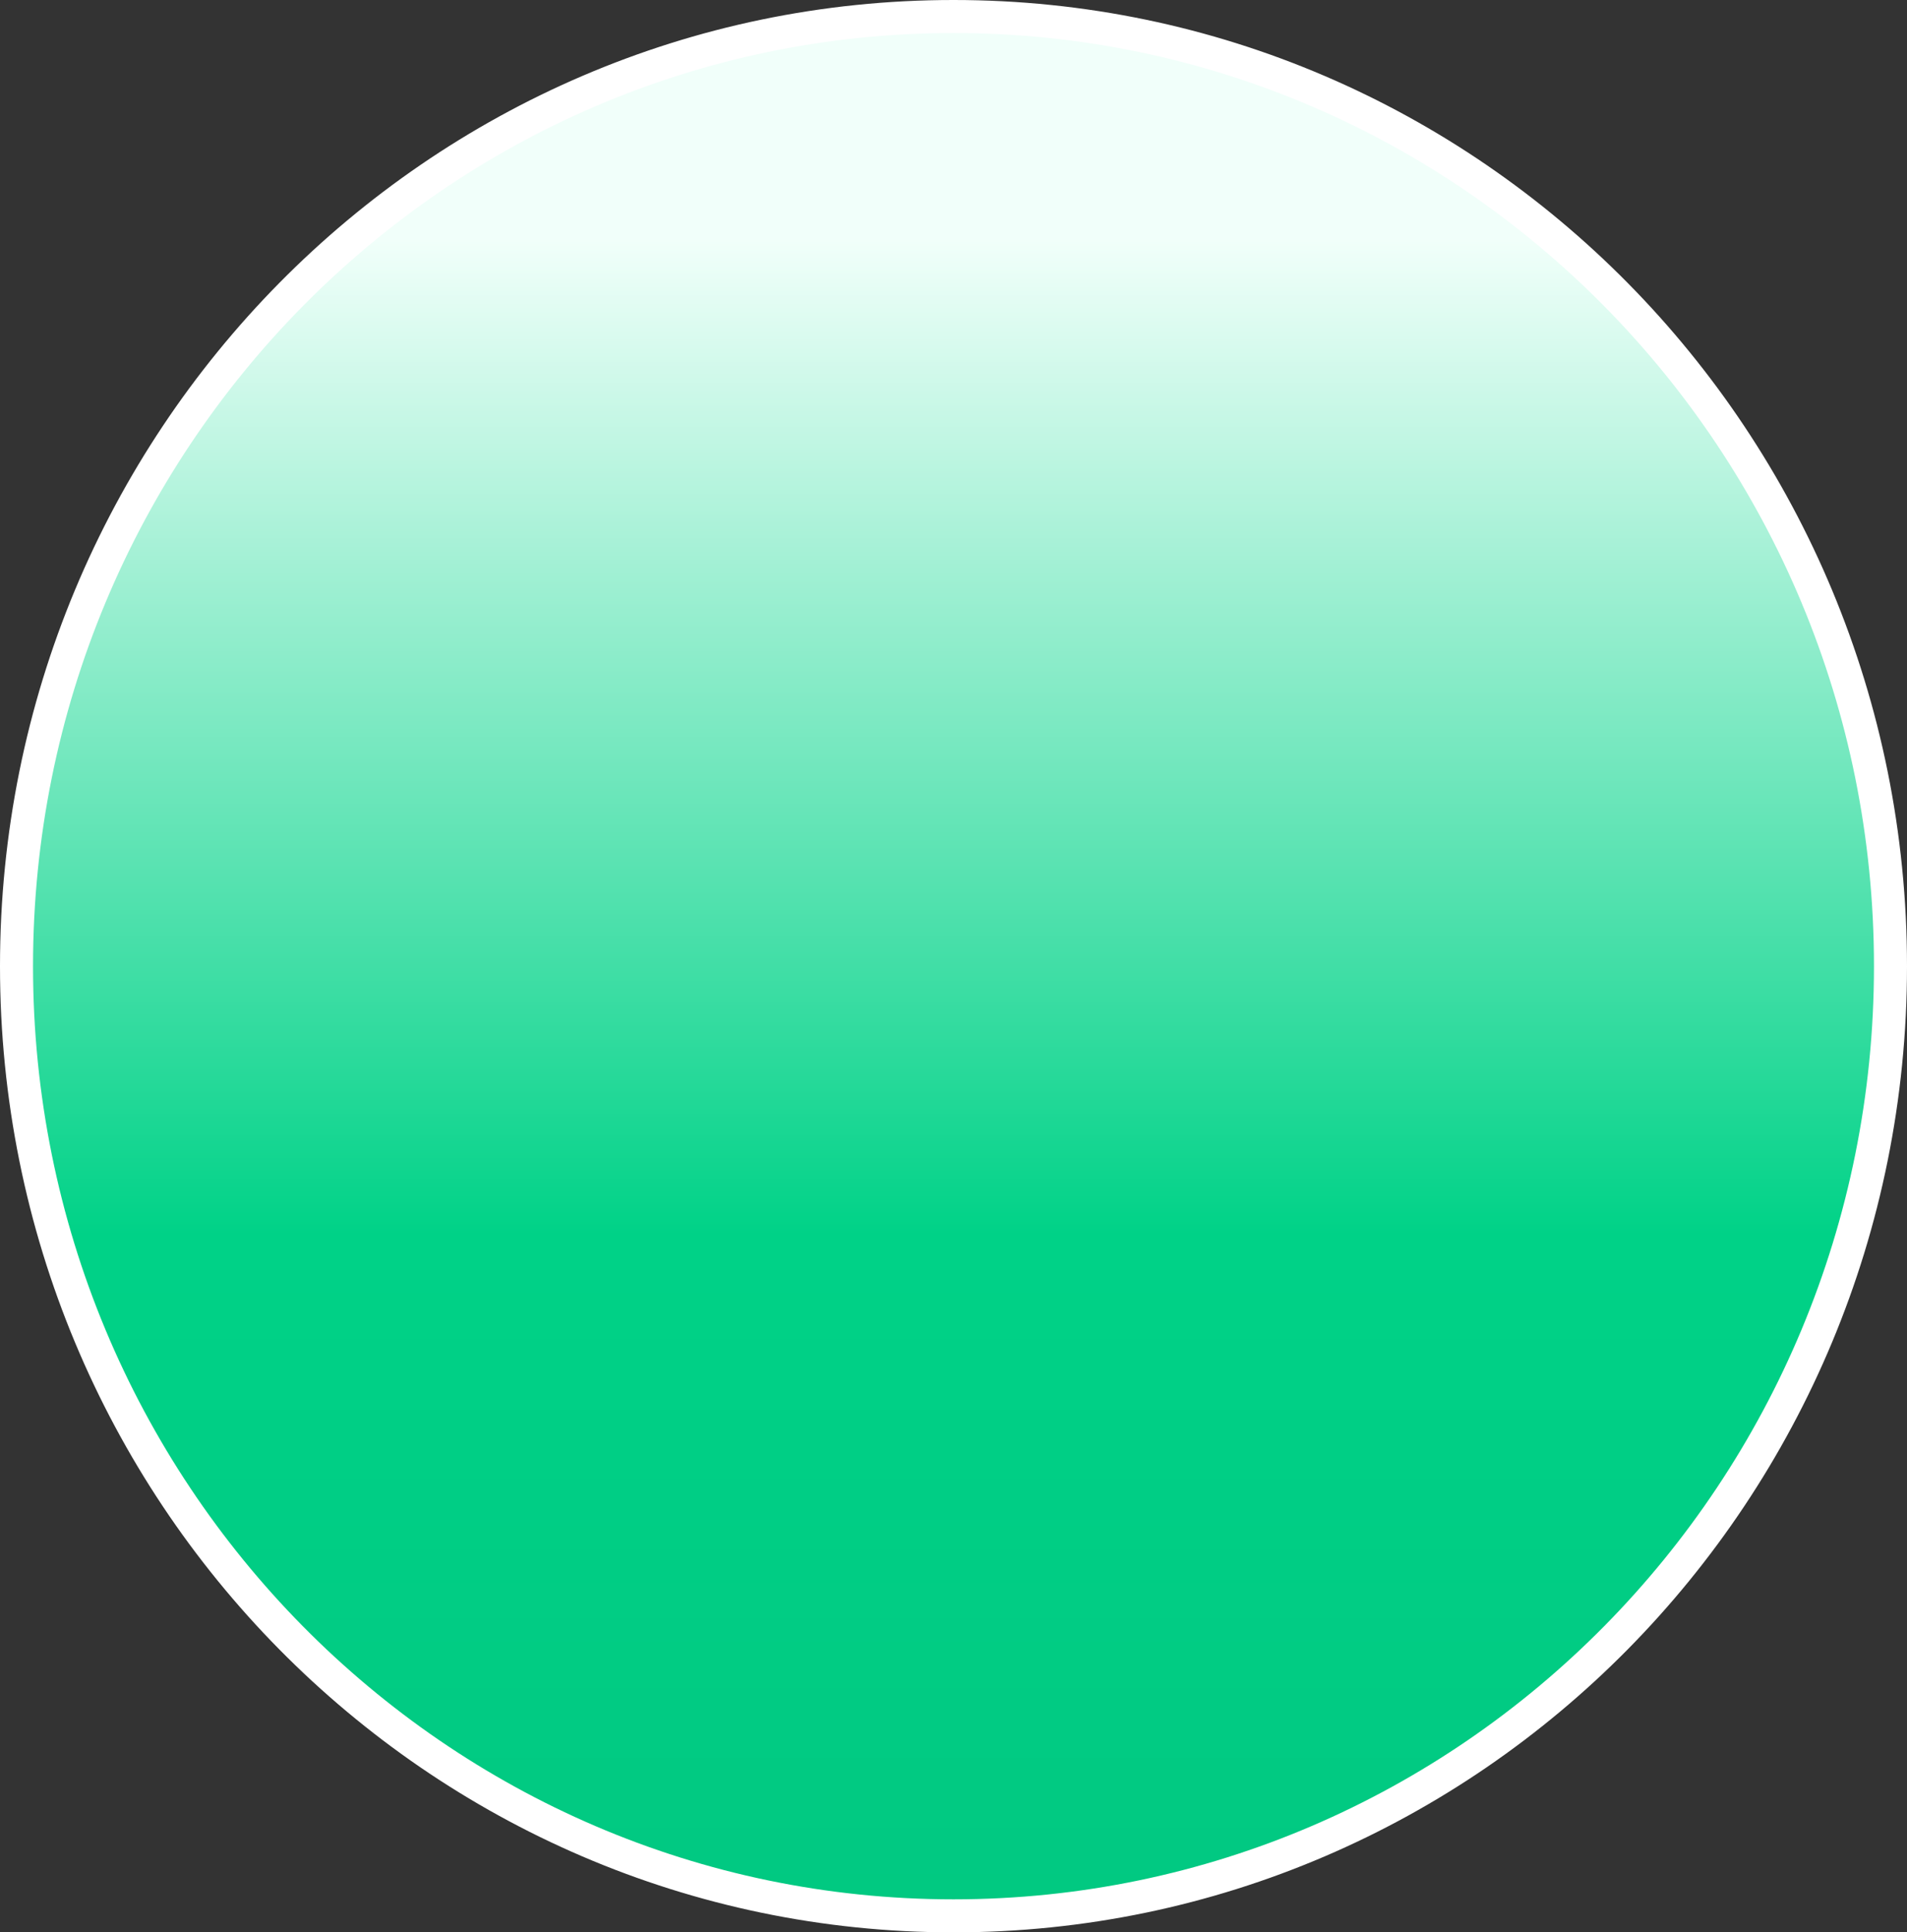 <svg width="231" height="234" viewBox="0 0 231 234" fill="none" xmlns="http://www.w3.org/2000/svg">
<rect x="0" y="0" width="231" height="234" fill="#333333" stroke="none"/>
<path d="M229 117C229 180.537 178.16 232 115.5 232C52.84 232 2 180.537 2 117C2 53.463 52.84 2 115.5 2C178.16 2 229 53.463 229 117Z" fill="url(#paint0_linear_468_2125)" stroke="white" stroke-width="4"/>
<defs>
<linearGradient id="paint0_linear_468_2125" x1="115.5" y1="0" x2="115.5" y2="234" gradientUnits="userSpaceOnUse">
<stop offset="0.124" stop-color="#F1FFFA"/>
<stop offset="0.639" stop-color="#00D287"/>
<stop offset="1" stop-color="#01C881"/>
</linearGradient>
</defs>
</svg>
